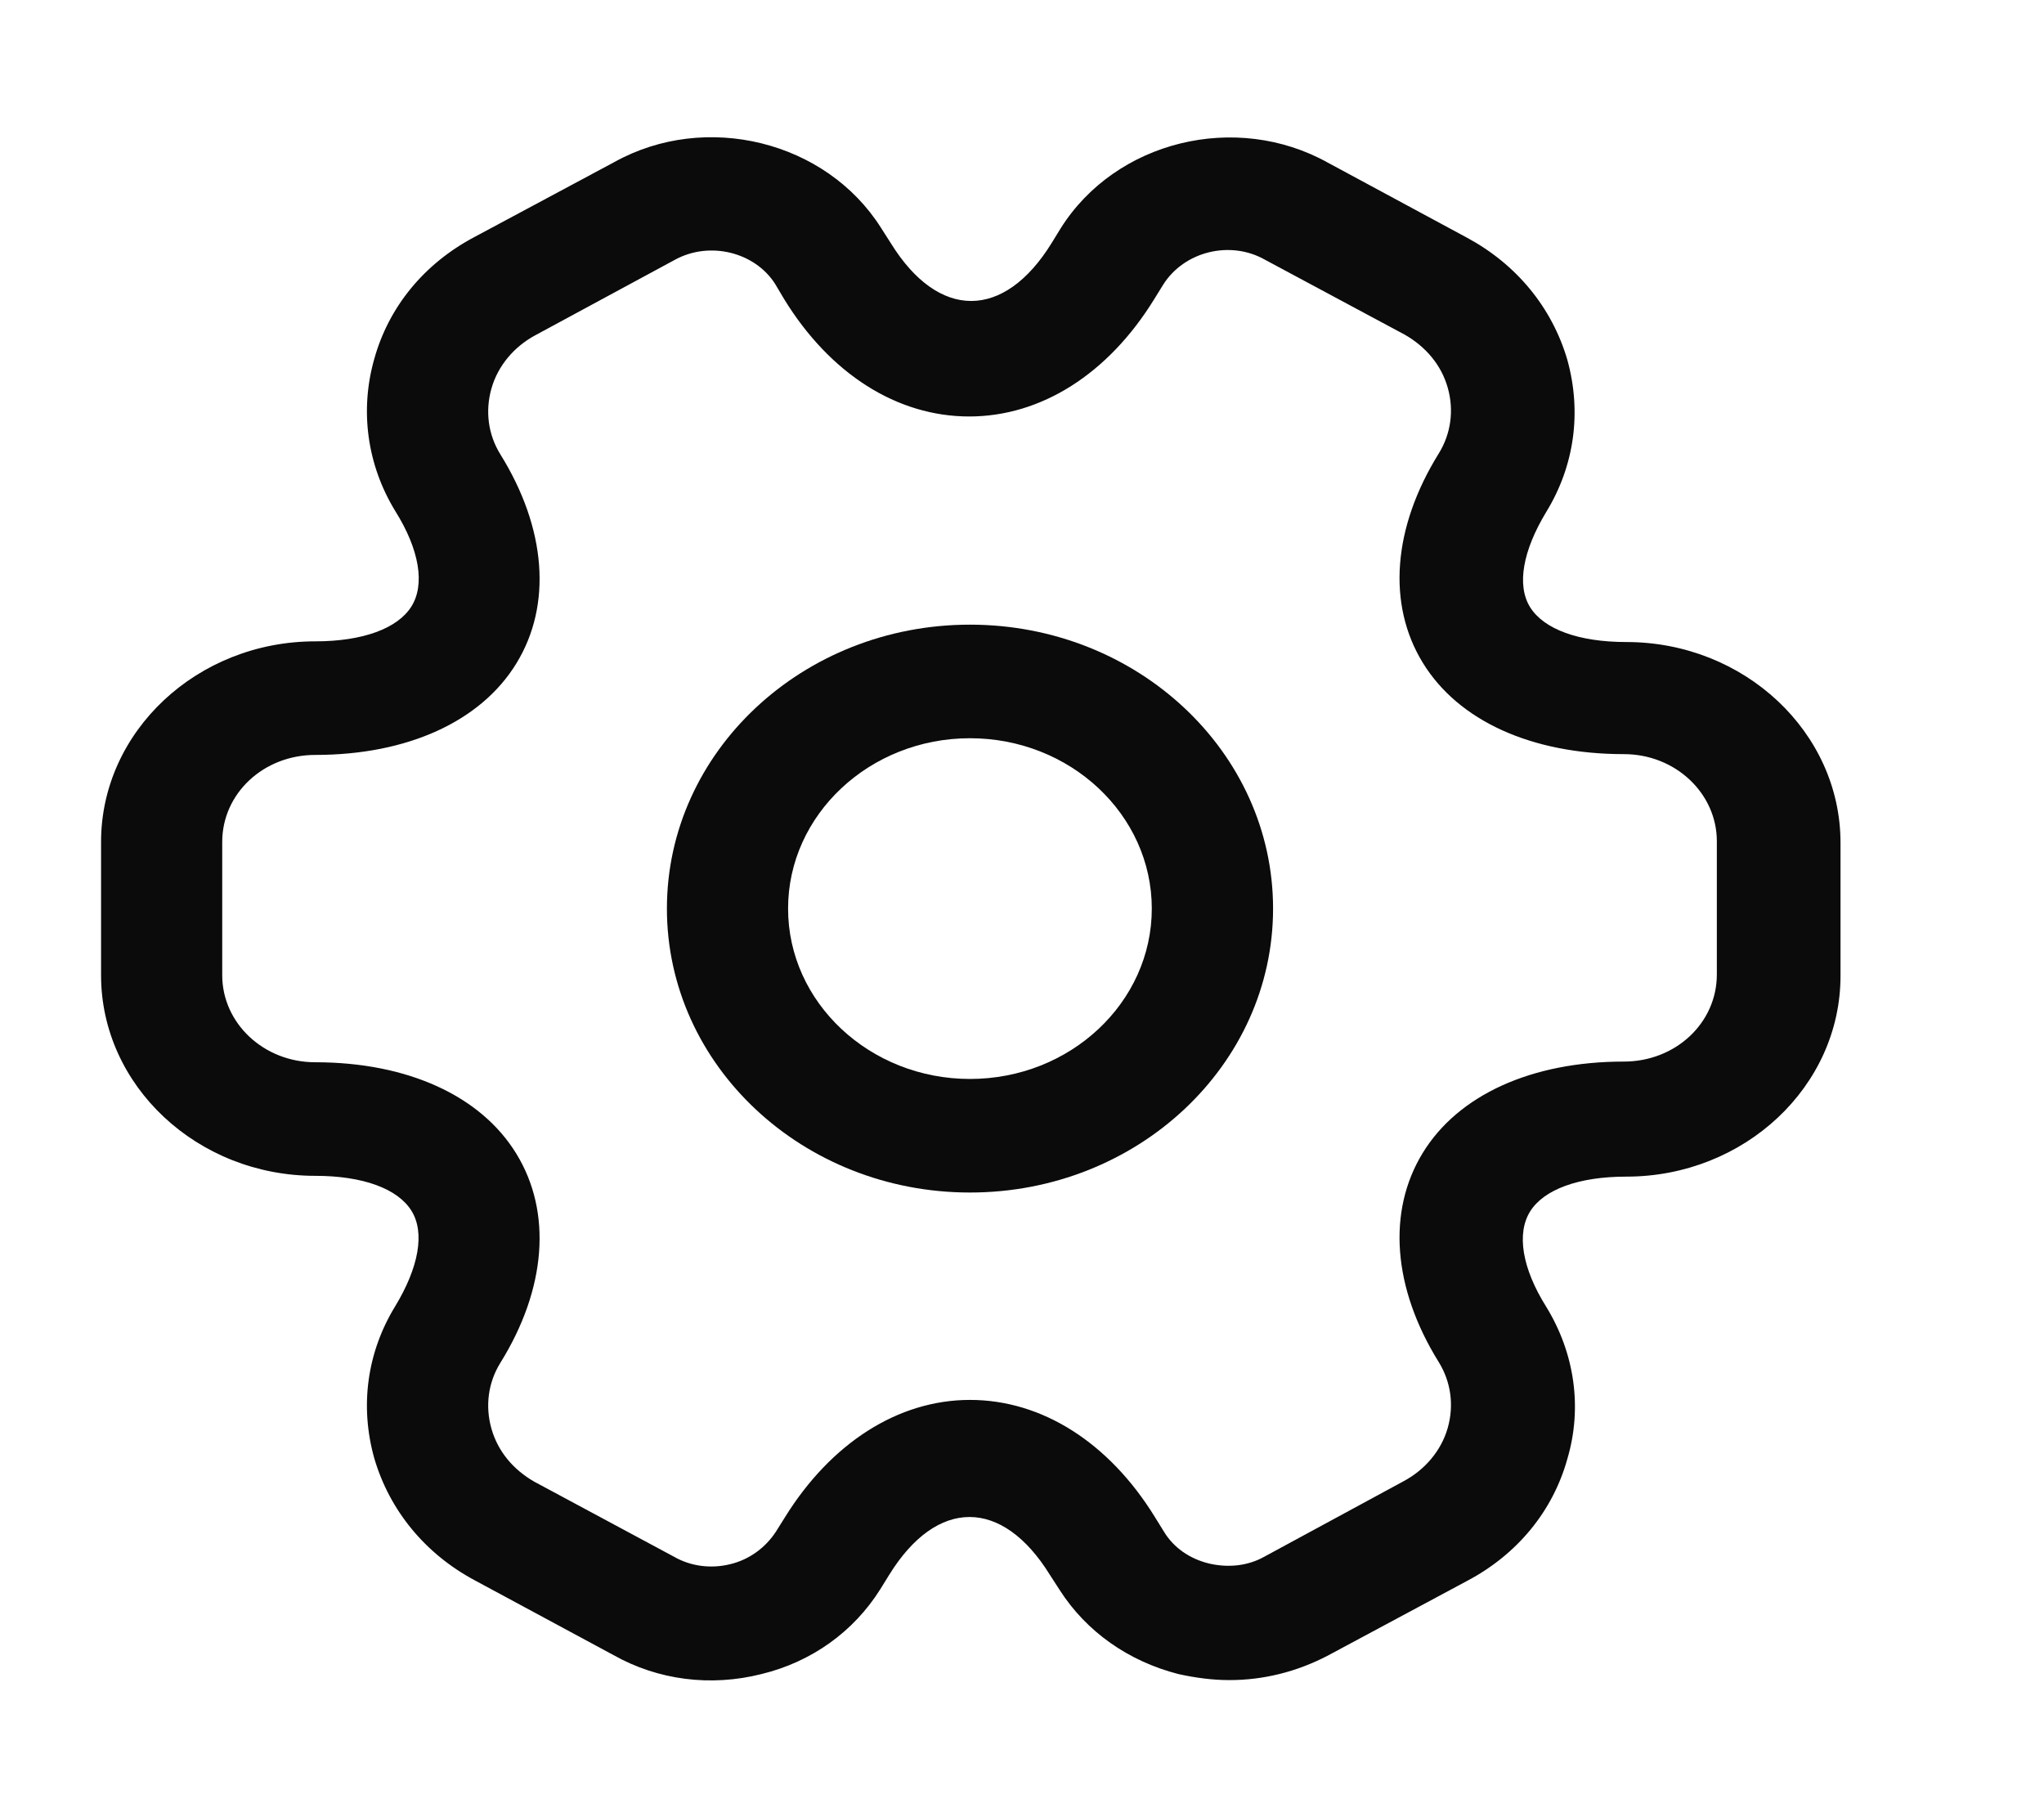 <svg width="18" height="16" viewBox="0 0 18 16" fill="none" xmlns="http://www.w3.org/2000/svg">
<path d="M8.542 10.5C7.068 10.5 5.873 9.38 5.873 8C5.873 6.62 7.068 5.5 8.542 5.5C10.015 5.5 11.211 6.62 11.211 8C11.211 9.38 10.015 10.5 8.542 10.5ZM8.542 6.5C7.659 6.5 6.94 7.173 6.94 8C6.94 8.827 7.659 9.5 8.542 9.5C9.425 9.5 10.143 8.827 10.143 8C10.143 7.173 9.425 6.5 8.542 6.5Z" fill="#0B0B0B"/>
<path d="M10.827 14.793C10.677 14.793 10.528 14.773 10.378 14.74C9.937 14.627 9.567 14.367 9.332 14L9.246 13.867C8.826 13.187 8.25 13.187 7.83 13.867L7.752 13.993C7.517 14.367 7.147 14.633 6.705 14.74C6.257 14.853 5.794 14.793 5.403 14.573L4.178 13.913C3.744 13.68 3.431 13.3 3.296 12.84C3.167 12.38 3.232 11.906 3.481 11.5C3.687 11.16 3.744 10.853 3.623 10.66C3.502 10.466 3.196 10.353 2.776 10.353C1.737 10.353 0.89 9.56 0.89 8.587V7.413C0.89 6.44 1.737 5.647 2.776 5.647C3.196 5.647 3.502 5.533 3.623 5.34C3.744 5.147 3.694 4.84 3.481 4.5C3.232 4.093 3.167 3.613 3.296 3.16C3.424 2.7 3.737 2.32 4.178 2.087L5.41 1.427C6.214 0.98 7.275 1.24 7.759 2.007L7.844 2.14C8.264 2.82 8.841 2.82 9.261 2.14L9.339 2.013C9.823 1.24 10.884 0.98 11.695 1.433L12.919 2.093C13.354 2.327 13.667 2.707 13.802 3.167C13.93 3.627 13.866 4.1 13.617 4.507C13.411 4.847 13.354 5.153 13.475 5.347C13.596 5.54 13.902 5.653 14.322 5.653C15.361 5.653 16.208 6.447 16.208 7.42V8.593C16.208 9.567 15.361 10.36 14.322 10.36C13.902 10.36 13.596 10.473 13.475 10.666C13.354 10.86 13.403 11.166 13.617 11.507C13.866 11.913 13.937 12.393 13.802 12.847C13.674 13.306 13.361 13.687 12.919 13.92L11.688 14.58C11.418 14.72 11.126 14.793 10.827 14.793ZM8.542 12.326C9.175 12.326 9.766 12.7 10.172 13.36L10.25 13.486C10.335 13.627 10.478 13.726 10.649 13.767C10.819 13.806 10.99 13.787 11.133 13.707L12.364 13.04C12.549 12.94 12.692 12.773 12.749 12.573C12.806 12.373 12.777 12.166 12.67 11.993C12.264 11.34 12.215 10.666 12.528 10.153C12.841 9.64 13.489 9.347 14.3 9.347C14.756 9.347 15.119 9.007 15.119 8.58V7.407C15.119 6.987 14.756 6.64 14.3 6.64C13.489 6.64 12.841 6.347 12.528 5.833C12.215 5.32 12.264 4.647 12.67 3.993C12.777 3.82 12.806 3.613 12.749 3.413C12.692 3.213 12.556 3.053 12.371 2.947L11.14 2.287C10.834 2.113 10.428 2.213 10.243 2.507L10.165 2.633C9.759 3.293 9.168 3.667 8.535 3.667C7.901 3.667 7.31 3.293 6.905 2.633L6.826 2.5C6.648 2.22 6.25 2.12 5.944 2.287L4.712 2.953C4.527 3.053 4.385 3.22 4.328 3.42C4.271 3.62 4.299 3.827 4.406 4C4.812 4.653 4.862 5.327 4.548 5.84C4.235 6.353 3.587 6.647 2.776 6.647C2.32 6.647 1.957 6.987 1.957 7.413V8.587C1.957 9.007 2.32 9.353 2.776 9.353C3.587 9.353 4.235 9.647 4.548 10.16C4.862 10.673 4.812 11.347 4.406 12C4.299 12.173 4.271 12.38 4.328 12.58C4.385 12.78 4.52 12.94 4.705 13.046L5.936 13.707C6.086 13.793 6.264 13.813 6.428 13.773C6.598 13.733 6.741 13.627 6.833 13.486L6.912 13.36C7.317 12.707 7.908 12.326 8.542 12.326Z" fill="#0B0B0B"/>
</svg>
